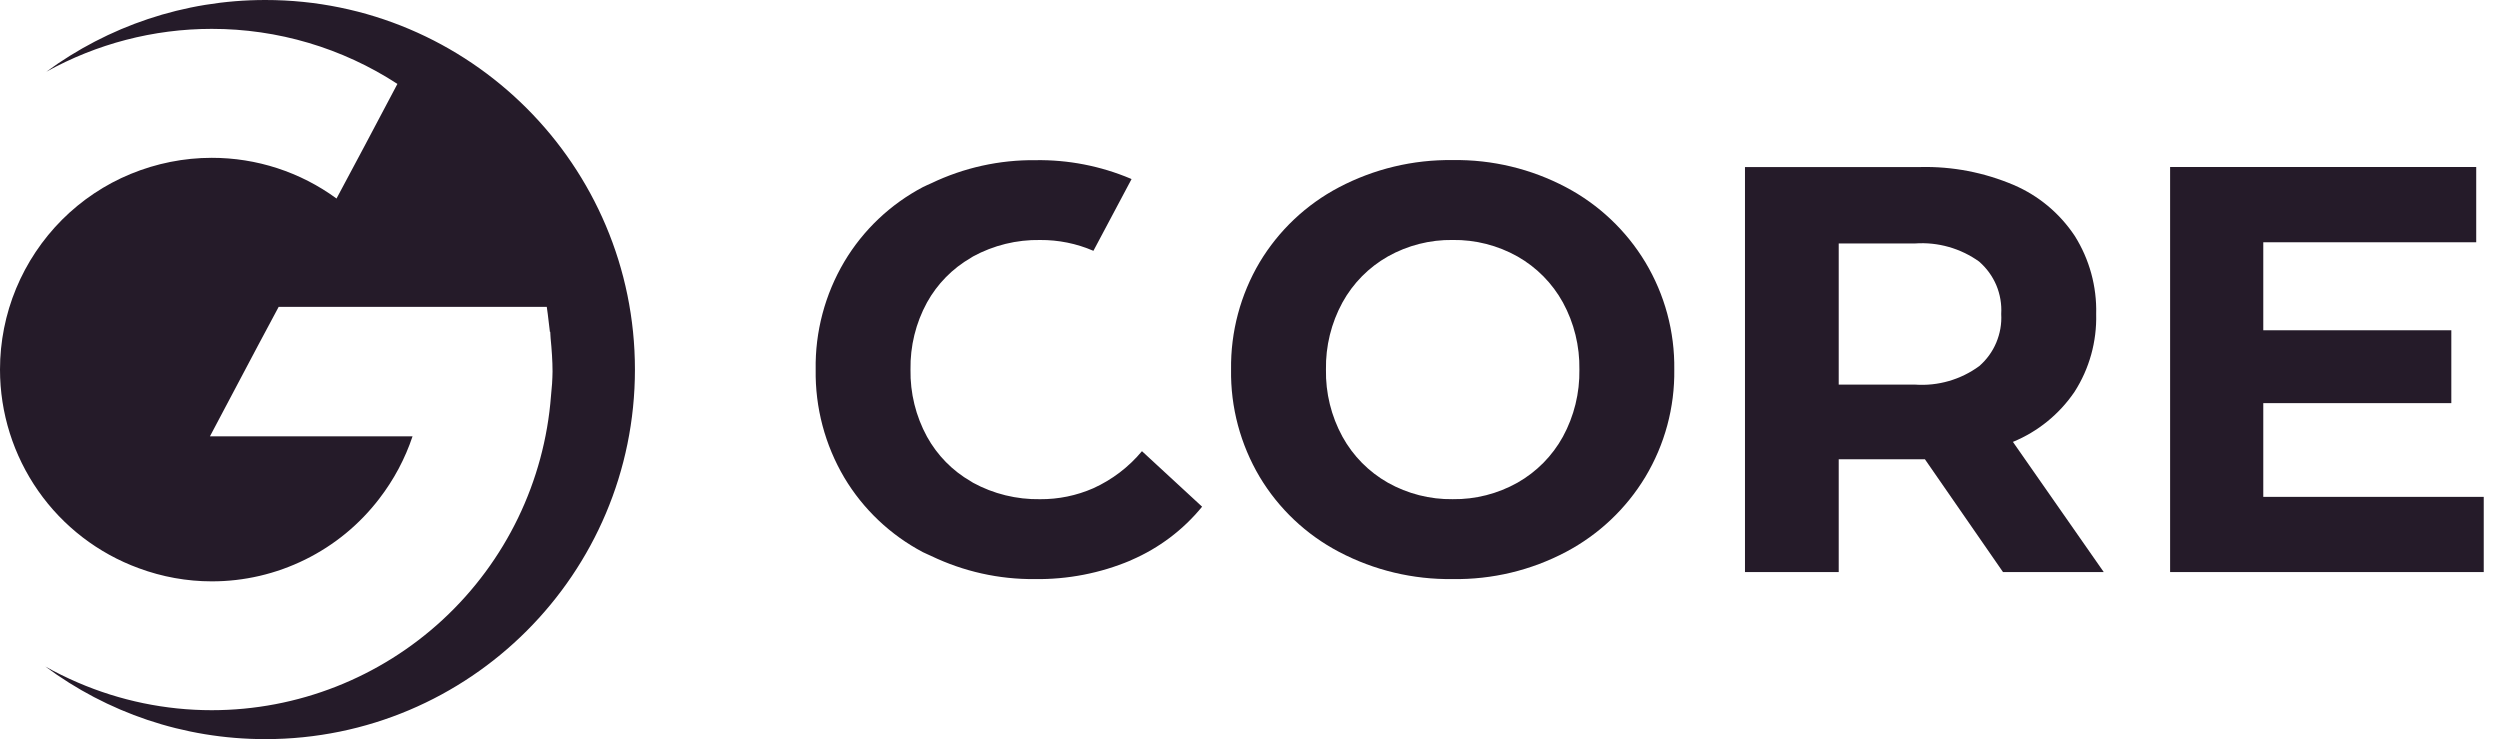 <svg width="115" height="34" viewBox="0 0 115 34" fill="none" xmlns="http://www.w3.org/2000/svg">
<g clip-path="url(#clip0_398_8519)">
<path fill-rule="evenodd" clip-rule="evenodd" d="M29.207 17C29.207 26.388 21.595 34 12.207 34C8.414 34 4.911 32.758 2.084 30.659C2.568 30.931 3.066 31.175 3.58 31.397C5.525 32.235 7.62 32.669 9.74 32.669C13.686 32.669 17.484 31.175 20.376 28.496C23.269 25.816 25.046 22.141 25.346 18.207C25.388 17.835 25.412 17.463 25.417 17.091C25.417 16.616 25.379 16.067 25.329 15.566C25.326 15.518 25.323 15.468 25.32 15.421C25.32 15.365 25.317 15.309 25.311 15.256L25.296 15.271C25.226 14.618 25.152 14.117 25.152 14.117H12.818L11.859 15.911L9.657 20.072H18.977C18.632 21.102 18.116 22.07 17.452 22.932C16.546 24.119 15.38 25.078 14.04 25.739C12.703 26.4 11.23 26.745 9.737 26.742C8.594 26.742 7.461 26.536 6.39 26.14C4.516 25.456 2.898 24.213 1.756 22.578C0.614 20.94 0 18.995 0 17C0 15.722 0.251 14.453 0.741 13.272C1.231 12.092 1.948 11.018 2.851 10.111C3.754 9.208 4.828 8.488 6.012 8.001C7.195 7.514 8.462 7.26 9.74 7.26C11.803 7.257 13.816 7.913 15.48 9.132L16.758 6.738L18.281 3.86C15.74 2.205 12.771 1.325 9.737 1.328C7.054 1.328 4.442 2.019 2.131 3.3C4.955 1.228 8.438 0 12.207 0C21.595 0 29.207 7.612 29.207 17Z" fill="#251B29"/>
<path d="M52.529 20.756C51.921 21.485 51.159 22.066 50.294 22.459C49.521 22.798 48.689 22.969 47.845 22.963C46.768 22.981 45.702 22.721 44.758 22.205C44.722 22.187 44.696 22.16 44.66 22.143C43.813 21.656 43.114 20.944 42.642 20.088C42.125 19.141 41.865 18.079 41.883 17.001C41.865 15.924 42.125 14.859 42.642 13.914C43.117 13.058 43.813 12.35 44.66 11.86C44.696 11.839 44.722 11.816 44.758 11.798C45.705 11.282 46.768 11.022 47.845 11.04C48.689 11.034 49.524 11.202 50.297 11.538L52.051 8.239C52.051 8.239 52.024 8.224 52.009 8.218C50.625 7.634 49.135 7.344 47.632 7.368C45.974 7.35 44.333 7.713 42.836 8.431C42.712 8.493 42.58 8.537 42.456 8.605C40.956 9.396 39.705 10.582 38.837 12.04C37.949 13.542 37.491 15.26 37.521 17.004C37.494 18.749 37.949 20.466 38.837 21.969C39.705 23.424 40.959 24.61 42.456 25.401C42.58 25.466 42.712 25.513 42.836 25.575C44.324 26.289 45.956 26.655 47.606 26.638C49.114 26.658 50.607 26.369 51.997 25.785C52.015 25.776 52.033 25.767 52.051 25.758C53.314 25.212 54.426 24.374 55.297 23.308L52.529 20.753V20.756Z" fill="#251B29"/>
<path d="M61.593 25.385C60.085 24.594 58.822 23.402 57.945 21.938C57.06 20.445 56.602 18.736 56.629 17C56.605 15.265 57.06 13.556 57.945 12.063C58.822 10.602 60.082 9.41 61.593 8.616C63.205 7.769 65.002 7.338 66.823 7.364C68.638 7.335 70.436 7.766 72.041 8.616C73.546 9.412 74.807 10.605 75.686 12.063C76.58 13.553 77.041 15.262 77.017 17C77.041 18.739 76.58 20.448 75.686 21.938C74.807 23.396 73.546 24.588 72.041 25.385C70.436 26.235 68.641 26.666 66.823 26.637C65.002 26.663 63.205 26.235 61.593 25.385ZM69.804 22.204C70.683 21.705 71.407 20.973 71.894 20.088C72.41 19.14 72.67 18.078 72.652 17C72.67 15.923 72.41 14.858 71.894 13.913C71.407 13.028 70.683 12.296 69.804 11.797C68.895 11.287 67.865 11.024 66.823 11.039C65.781 11.024 64.751 11.287 63.842 11.797C62.963 12.296 62.24 13.028 61.753 13.913C61.236 14.861 60.976 15.923 60.994 17C60.974 18.078 61.236 19.143 61.753 20.088C62.24 20.973 62.963 21.705 63.842 22.204C64.751 22.714 65.781 22.977 66.823 22.962C67.868 22.977 68.895 22.714 69.804 22.204Z" fill="#251B29"/>
<path d="M92.139 26.316L88.547 21.127H84.581V26.316H80.269V7.684H88.332C89.807 7.648 91.274 7.932 92.632 8.51C93.777 9 94.751 9.815 95.439 10.853C96.115 11.928 96.457 13.179 96.424 14.445C96.457 15.711 96.112 16.96 95.427 18.025C94.727 19.055 93.742 19.855 92.594 20.327L96.773 26.316H92.142H92.139ZM91.047 12.037C90.191 11.423 89.146 11.125 88.093 11.199H84.581V17.692H88.093C89.146 17.766 90.194 17.465 91.047 16.839C91.386 16.544 91.655 16.175 91.829 15.759C92.003 15.342 92.083 14.894 92.056 14.445C92.083 13.994 92.006 13.539 91.832 13.123C91.655 12.704 91.386 12.335 91.044 12.037H91.047Z" fill="#251B29"/>
<path d="M114.252 22.856V26.315H99.825V7.683H113.906V11.145H104.111V15.191H112.761V18.544H104.111V22.856H114.252Z" fill="#251B29"/>
</g>
<defs>
<clipPath id="clip0_398_8519">
<rect width="114.254" height="34" fill="white"/>
</clipPath>
</defs>
</svg>
